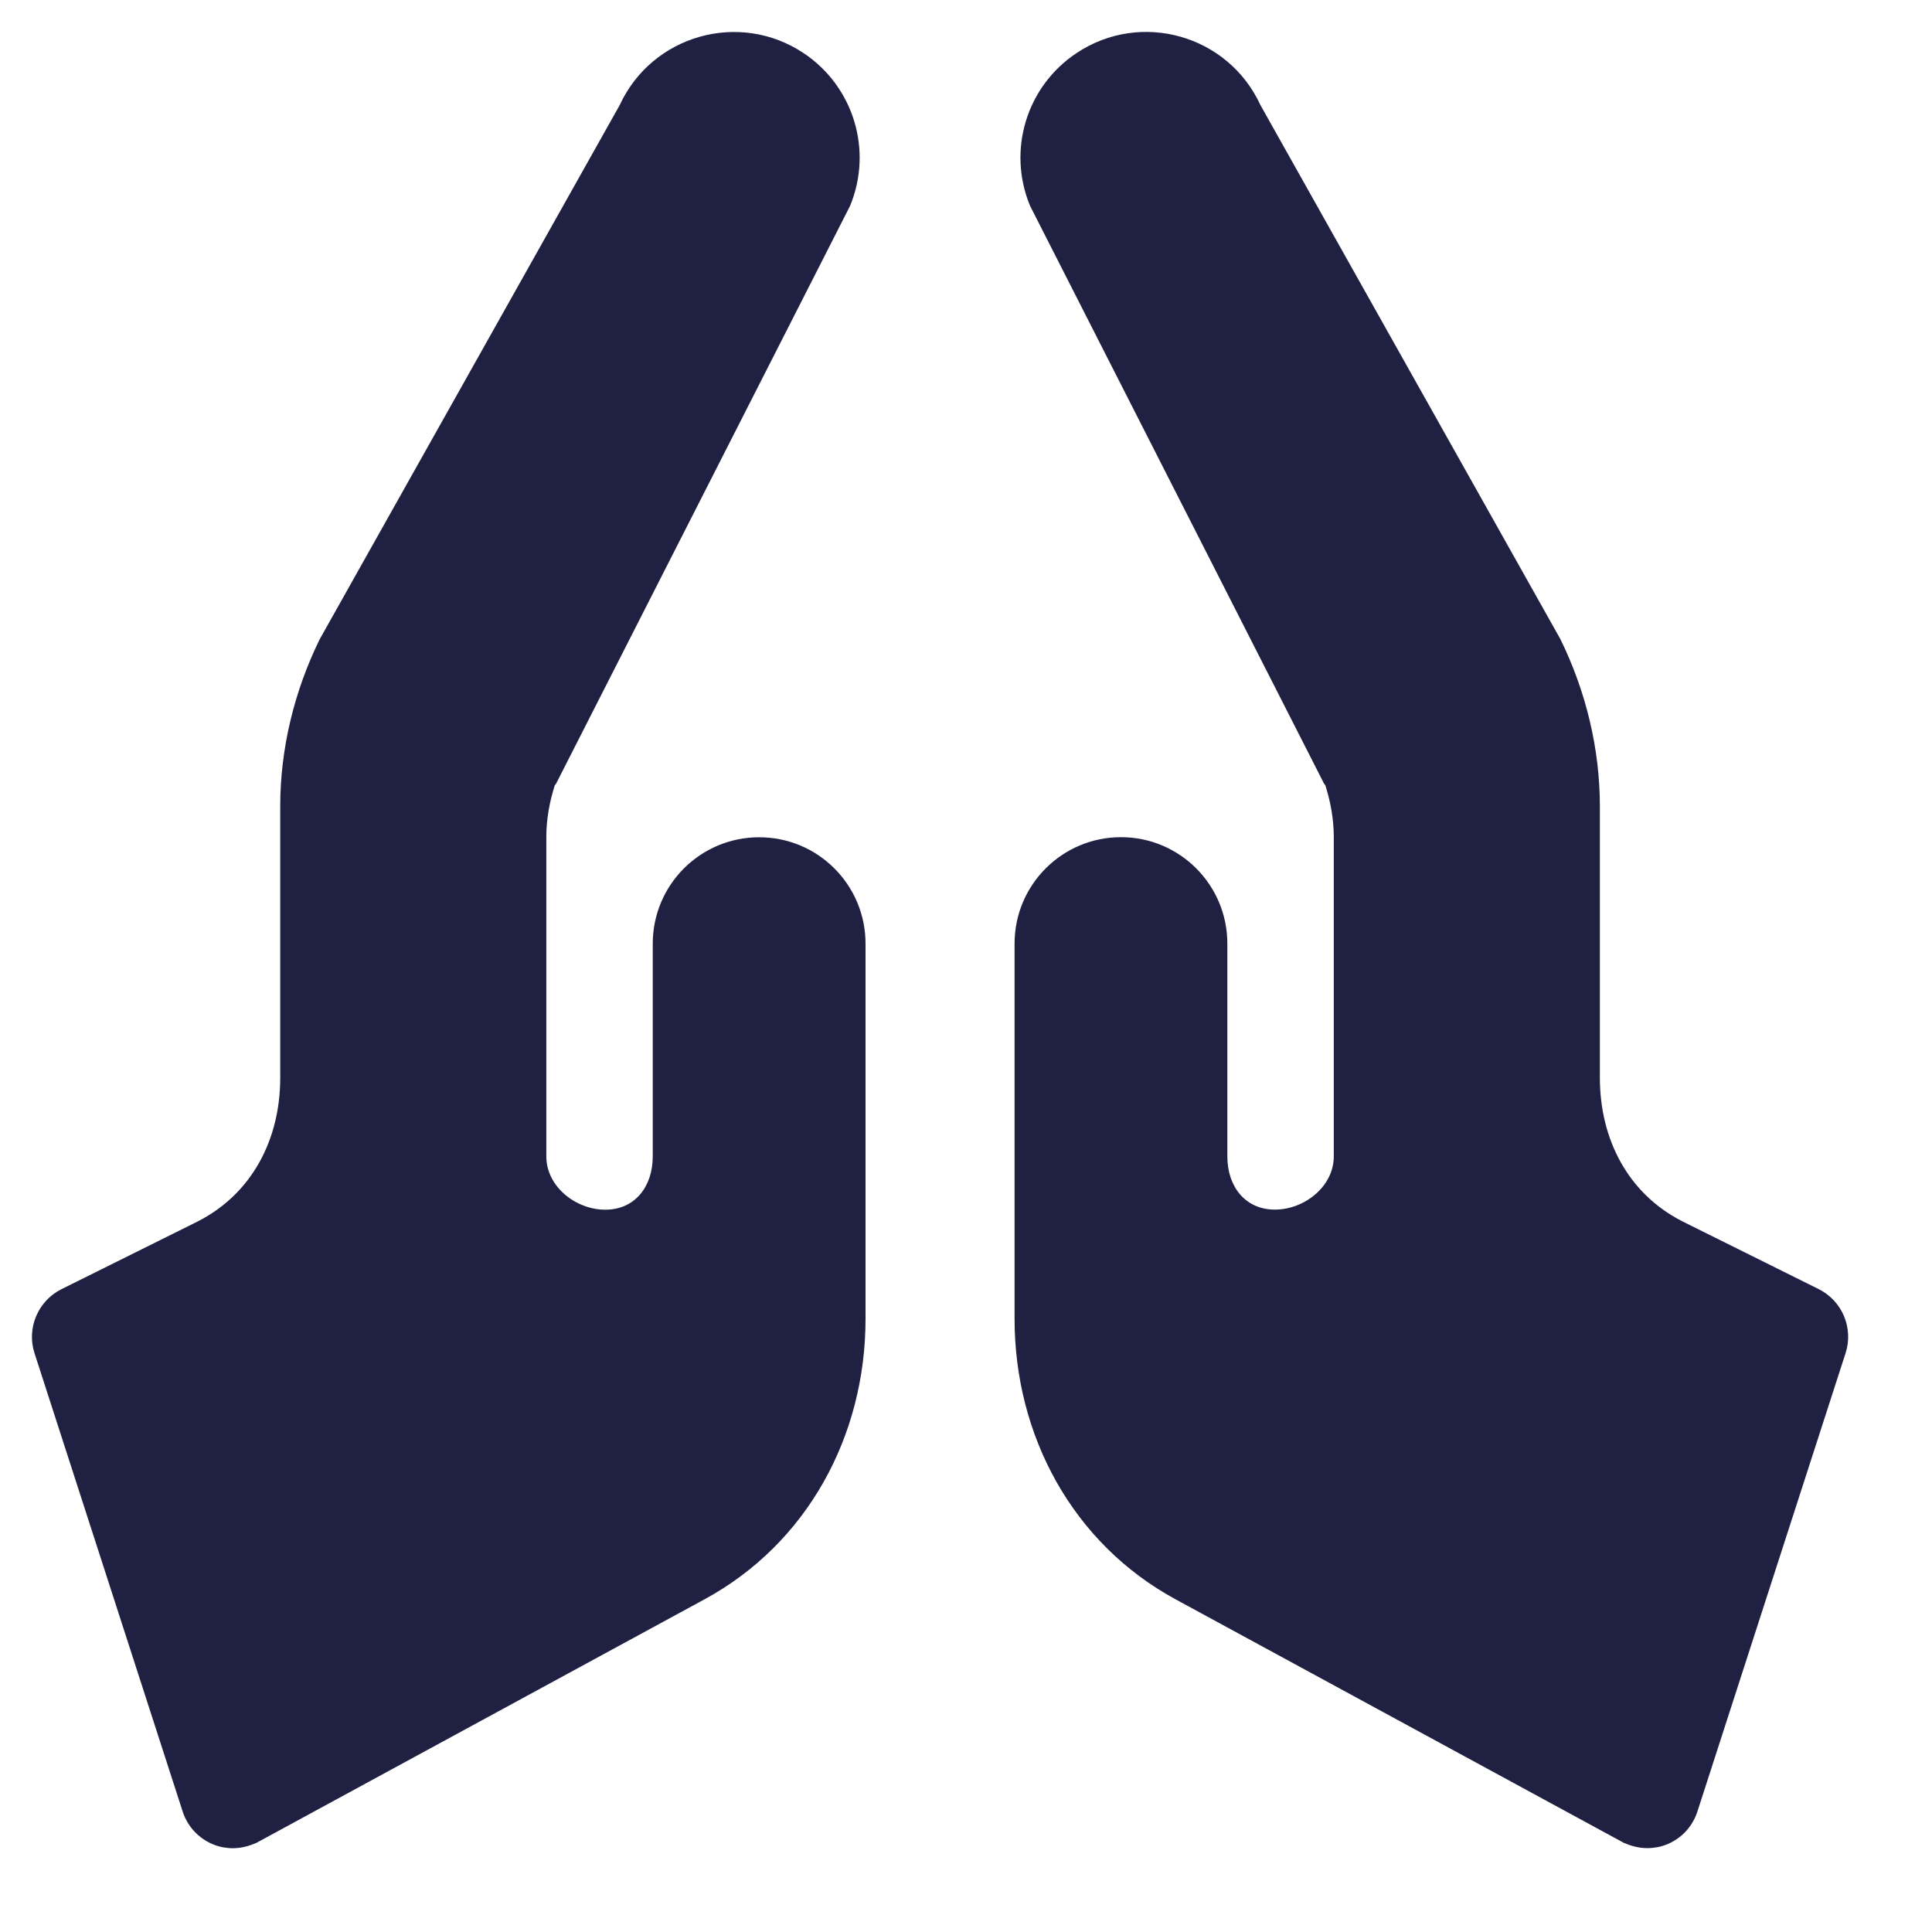 <svg width="22" height="22" viewBox="0 0 22 22" fill="none" xmlns="http://www.w3.org/2000/svg">
<g clip-path="url(#clip0_1_339)">
<path d="M20.709 14.679L19.158 13.908C18.54 13.593 18.218 12.975 18.218 12.272V9.182C18.218 8.527 18.06 7.873 17.769 7.279L14.353 1.197C13.985 0.398 12.99 0.116 12.258 0.605C11.688 0.984 11.467 1.713 11.73 2.345L15.079 8.927C15.091 8.927 15.079 8.939 15.091 8.939C15.152 9.133 15.188 9.327 15.188 9.533V13.169C15.188 13.508 14.856 13.774 14.517 13.774C14.177 13.774 13.976 13.508 13.976 13.169V10.745C13.976 10.076 13.434 9.533 12.765 9.533C12.095 9.533 11.553 10.076 11.553 10.745V15.017C11.553 16.35 12.216 17.576 13.387 18.212L18.491 20.985C18.576 21.021 18.661 21.045 18.758 21.045C18.797 21.045 18.836 21.041 18.875 21.034C19.087 20.992 19.261 20.837 19.328 20.63L21.016 15.408C21.108 15.123 20.978 14.813 20.709 14.679Z" fill="#202142"/>
<path d="M8.645 9.534C7.975 9.534 7.433 10.076 7.433 10.746V13.169C7.433 13.509 7.232 13.775 6.893 13.775C6.553 13.775 6.221 13.509 6.221 13.169V9.534C6.221 9.328 6.257 9.134 6.318 8.94C6.33 8.94 6.318 8.928 6.33 8.928L9.679 2.346C9.942 1.714 9.721 0.985 9.151 0.605C8.419 0.117 7.424 0.399 7.056 1.198L3.64 7.28C3.349 7.874 3.191 8.528 3.191 9.182V12.273C3.191 12.976 2.869 13.594 2.251 13.909L0.7 14.68C0.432 14.814 0.301 15.124 0.393 15.409L2.081 20.631C2.148 20.837 2.322 20.992 2.535 21.035C2.573 21.042 2.612 21.046 2.651 21.046C2.748 21.046 2.833 21.022 2.918 20.986L8.022 18.212C9.193 17.576 9.856 16.351 9.856 15.018V10.746C9.856 10.076 9.314 9.534 8.645 9.534Z" fill="#202142"/>
</g>
<defs>
<clipPath id="clip0_1_339">
<rect width="20.682" height="20.682" fill="white" transform="translate(0.364 0.364)"/>
</clipPath>
</defs>
</svg>

